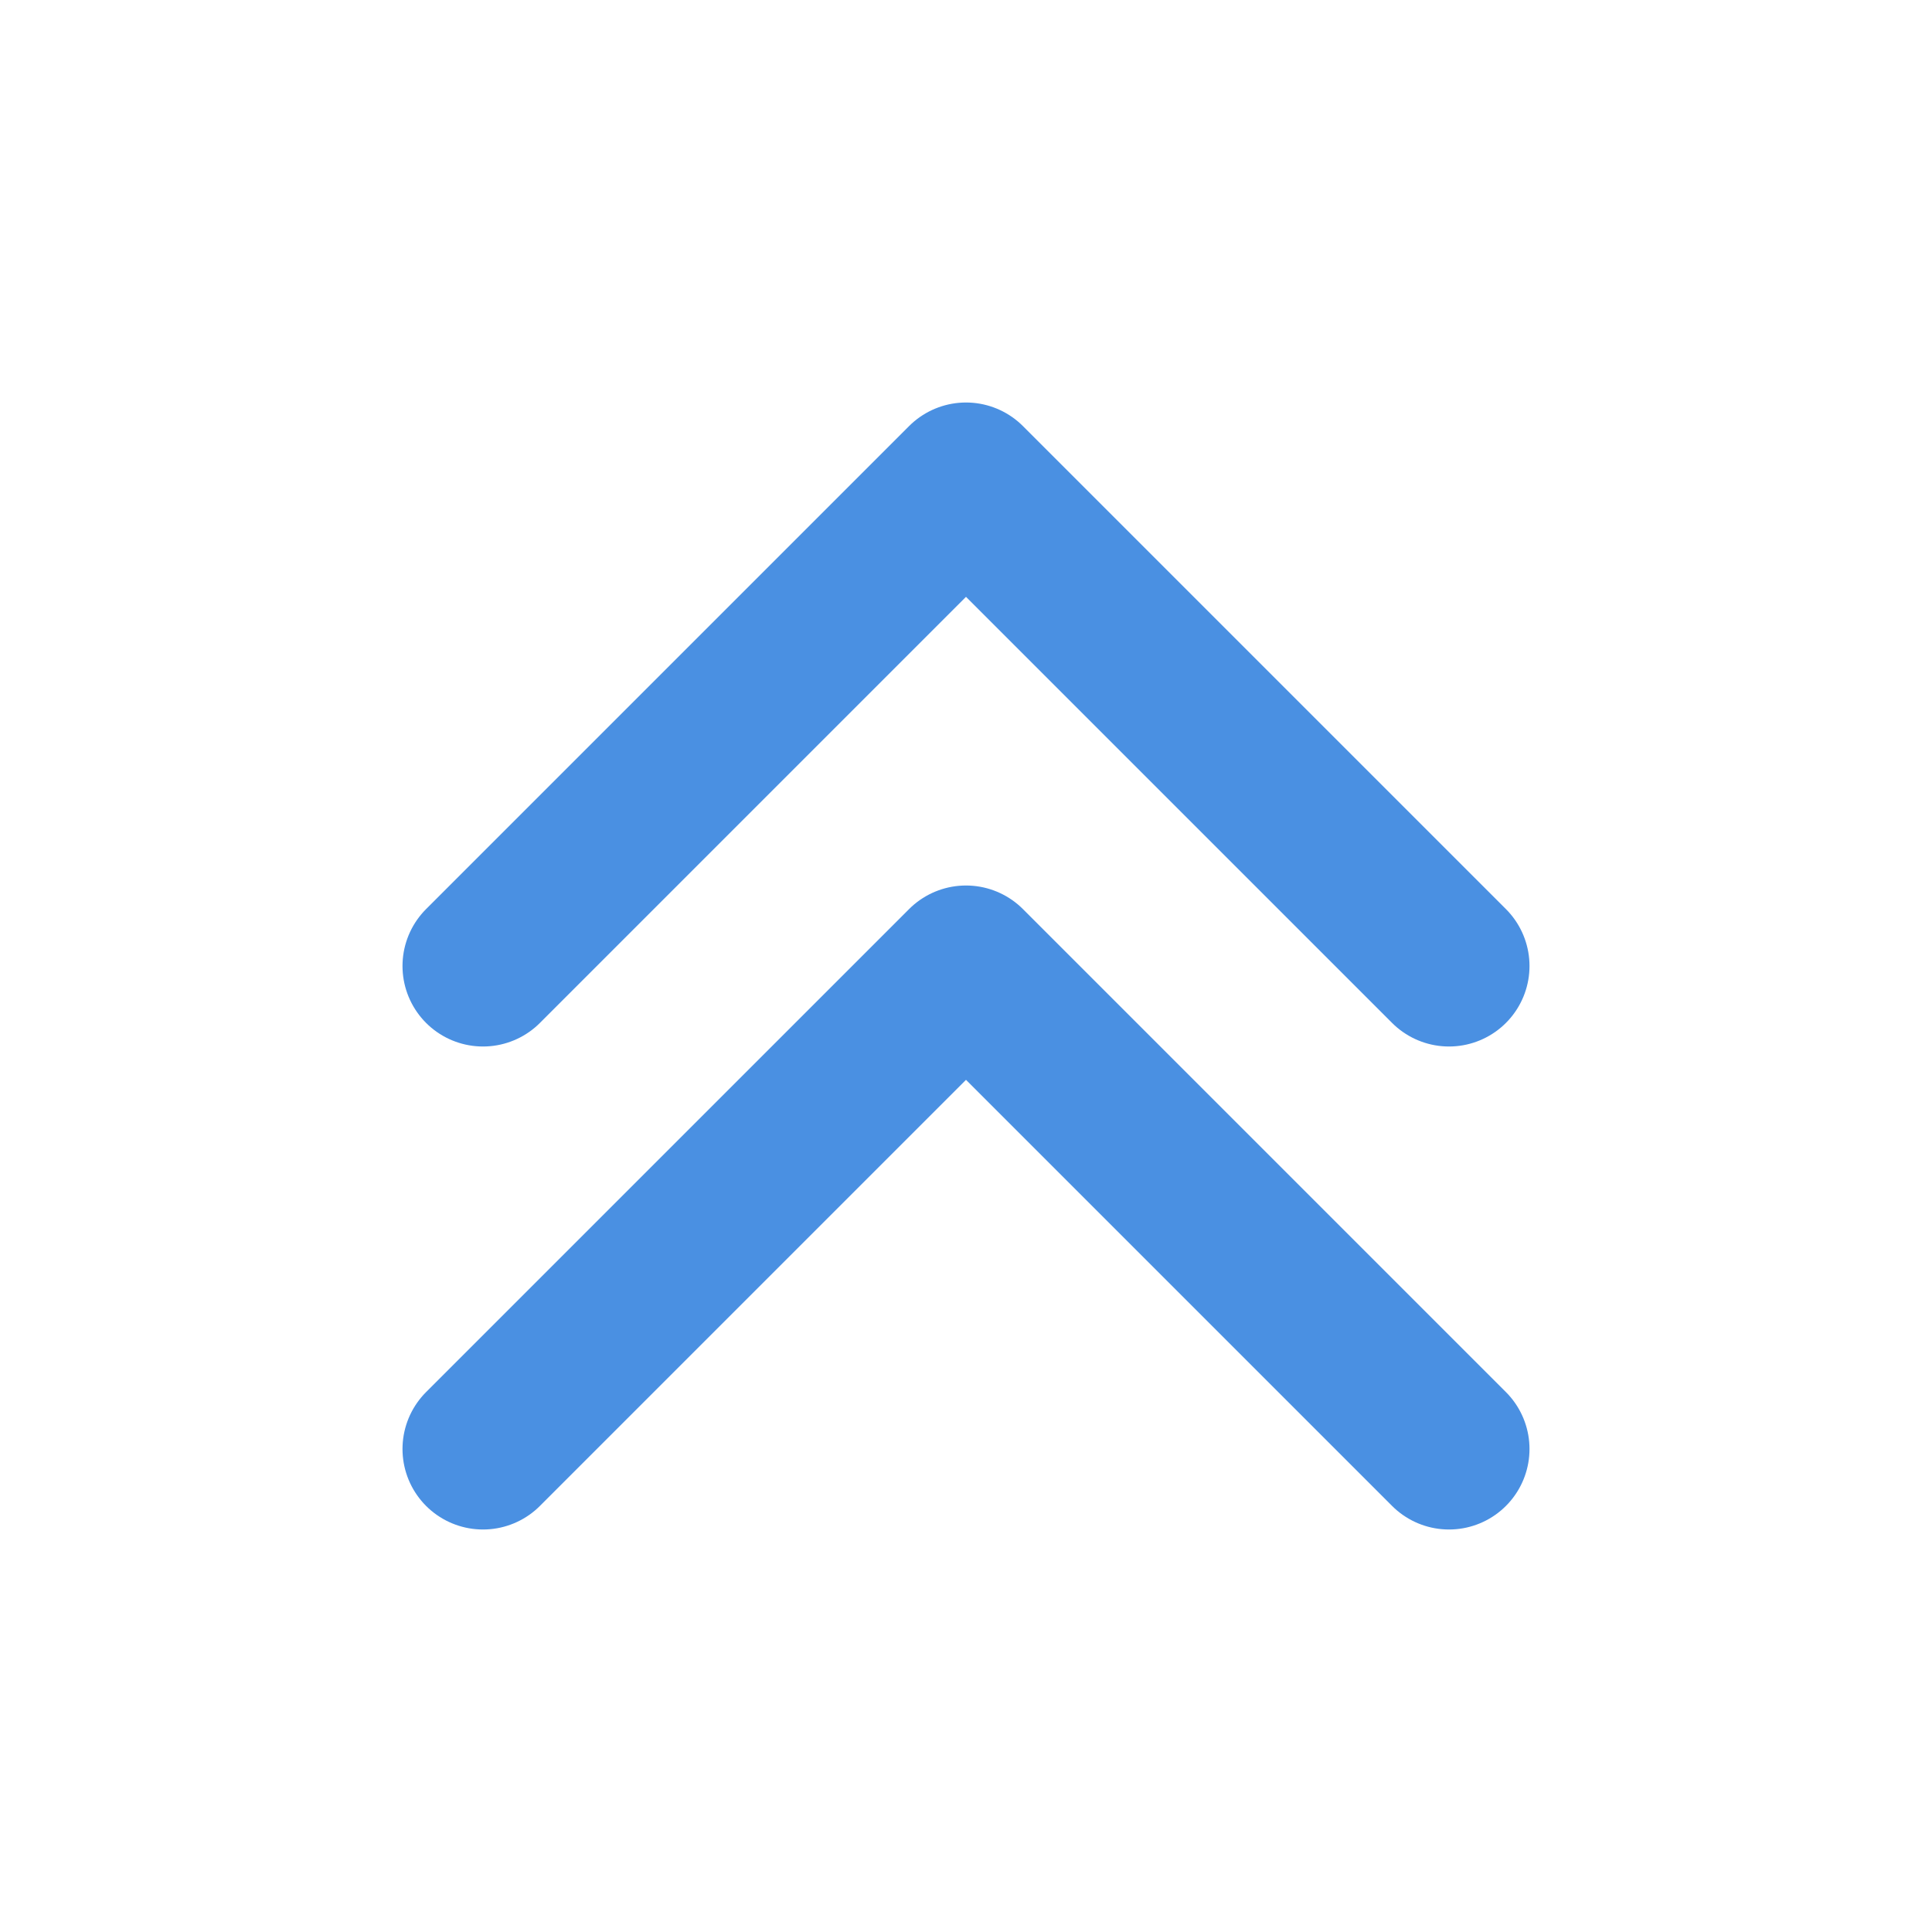 <?xml version="1.0" encoding="UTF-8"?><svg width="21" height="21" viewBox="0 0 48 48" fill="none" xmlns="http://www.w3.org/2000/svg"><path d="M12 24L24 12L36 24" stroke="#4a90e2" stroke-width="4" stroke-linecap="round" stroke-linejoin="round"/><path d="M12 36L24 24L36 36" stroke="#4a90e2" stroke-width="4" stroke-linecap="round" stroke-linejoin="round"/></svg>